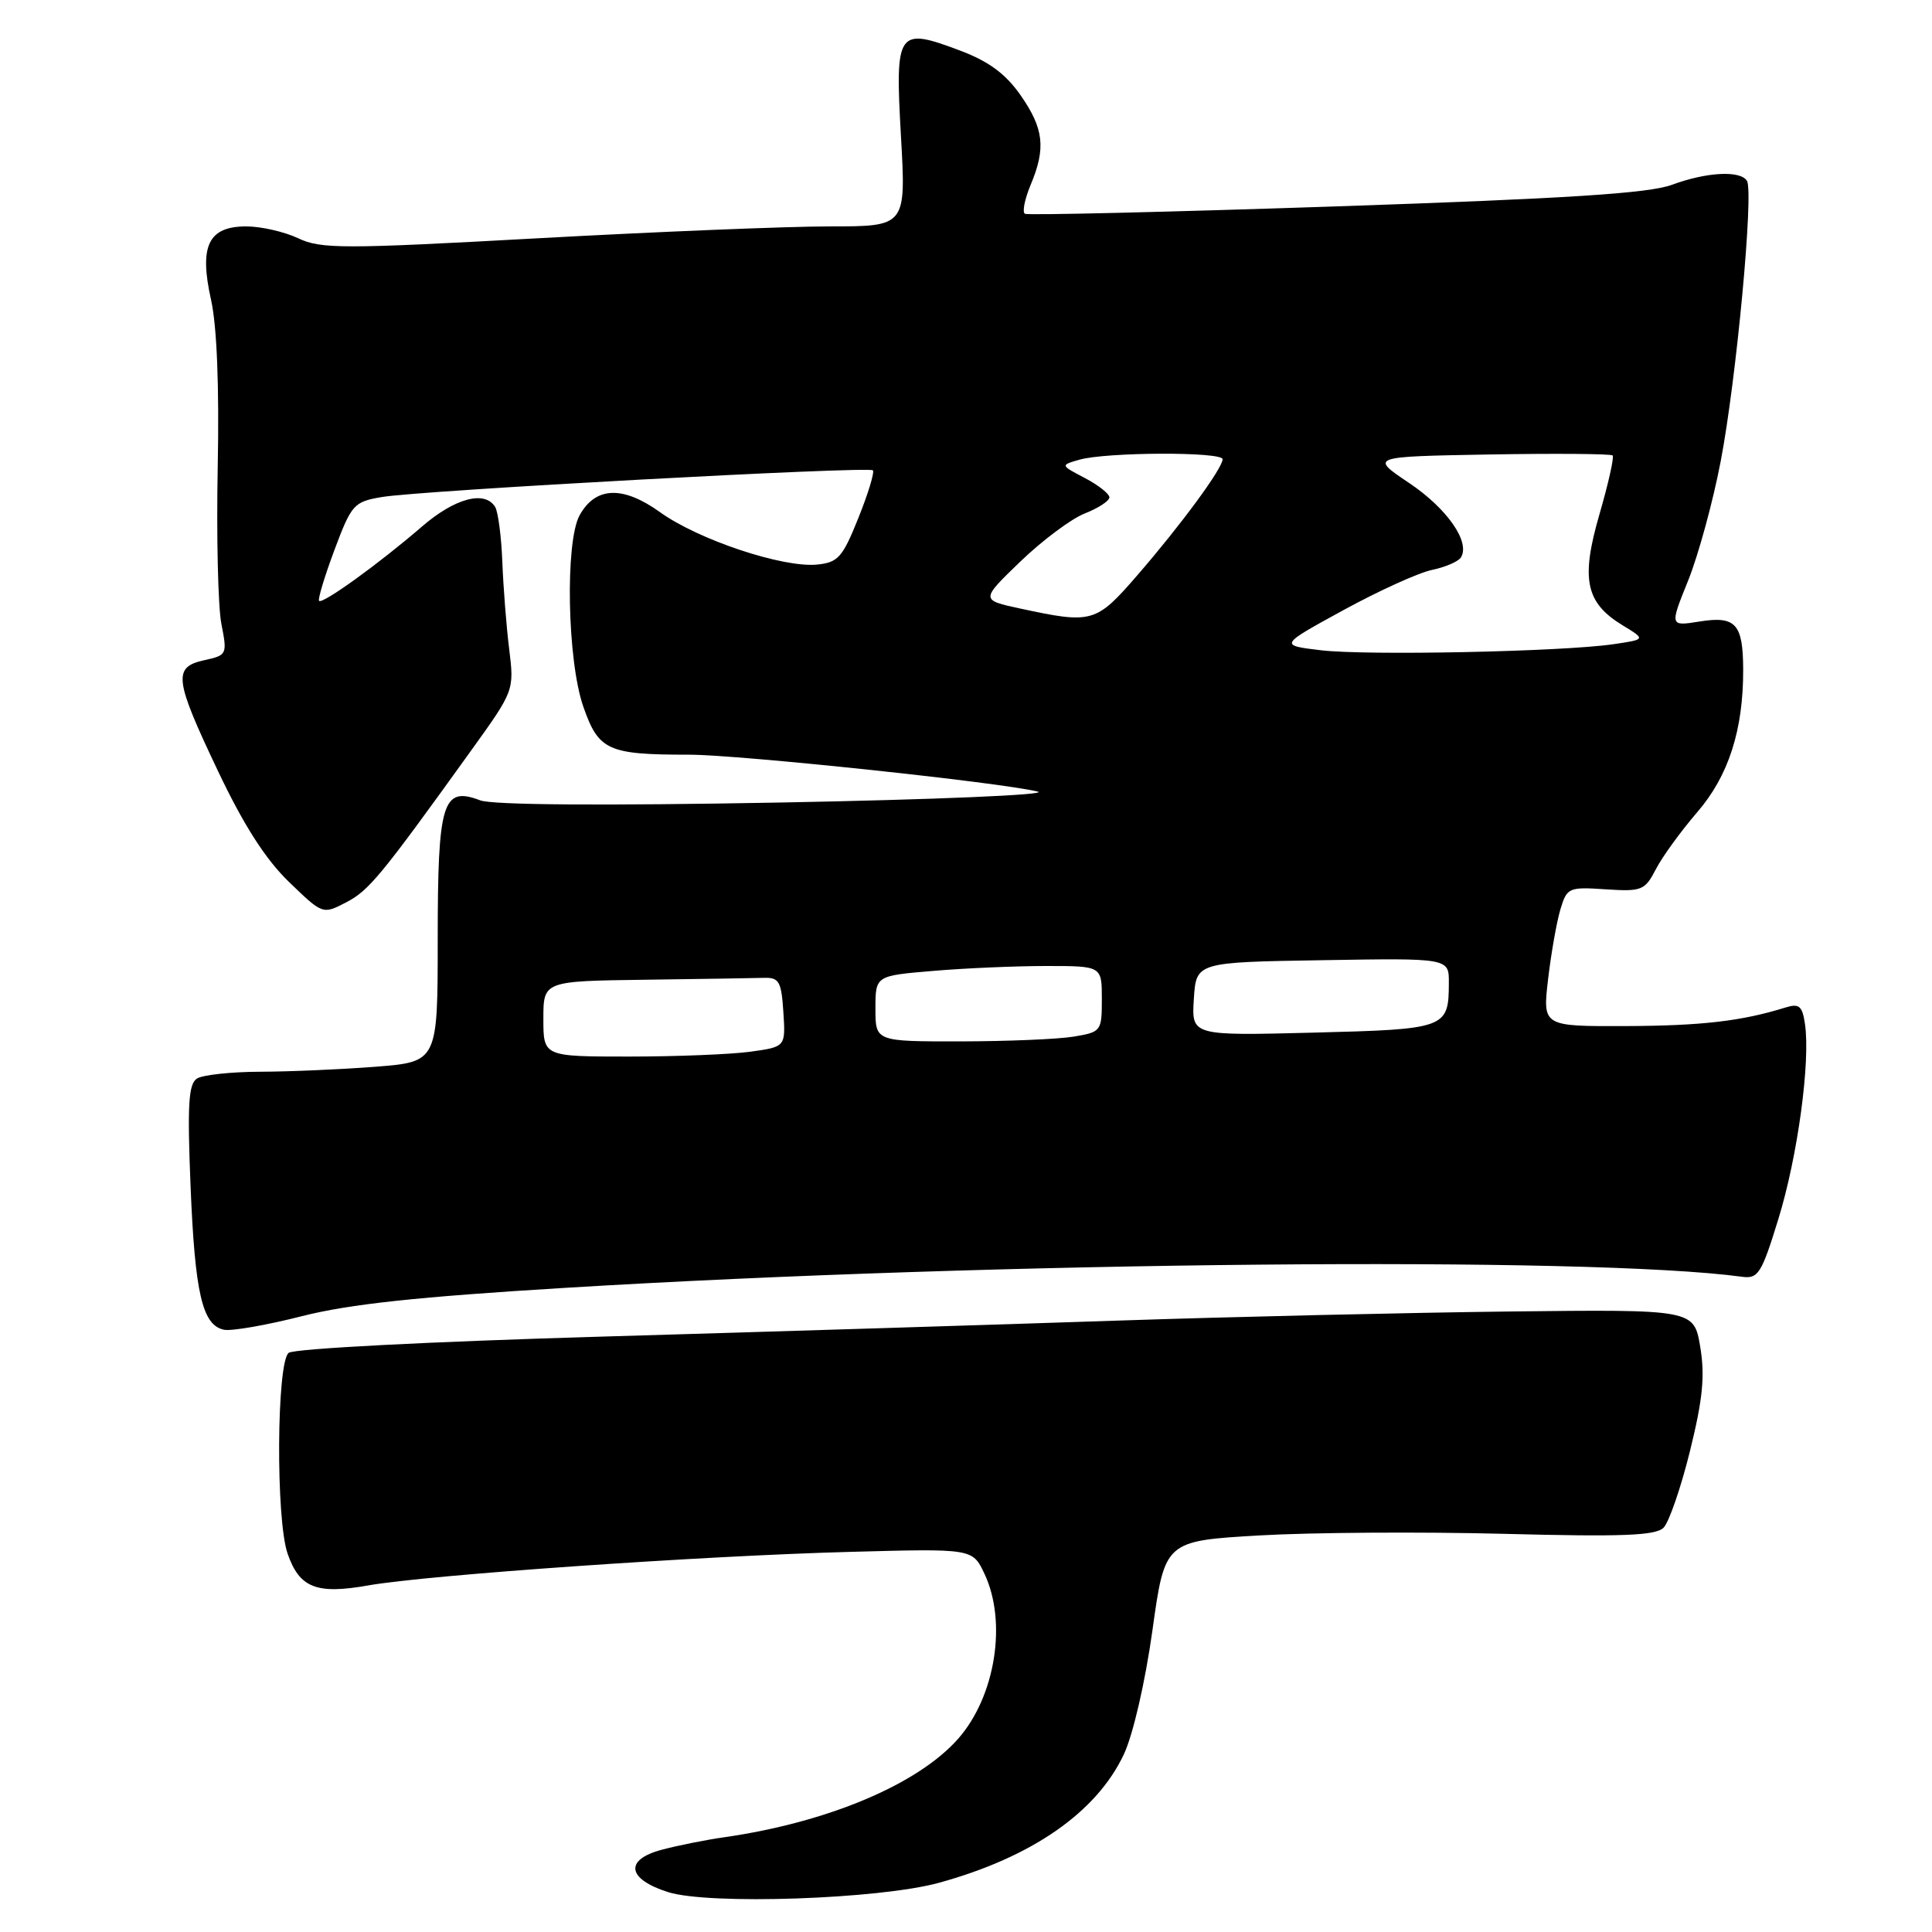 <?xml version="1.0" encoding="UTF-8" standalone="no"?>
<!DOCTYPE svg PUBLIC "-//W3C//DTD SVG 1.1//EN" "http://www.w3.org/Graphics/SVG/1.1/DTD/svg11.dtd" >
<svg xmlns="http://www.w3.org/2000/svg" xmlns:xlink="http://www.w3.org/1999/xlink" version="1.1" viewBox="0 0 256 256">
 <g >
 <path fill="currentColor"
d=" M 124.45 249.47 C 136.76 246.08 145.31 240.13 148.92 232.45 C 150.14 229.85 151.74 222.90 152.70 216.06 C 154.35 204.18 154.35 204.18 166.92 203.45 C 173.84 203.05 188.41 202.96 199.30 203.24 C 214.93 203.65 219.38 203.48 220.43 202.43 C 221.15 201.70 222.73 197.13 223.93 192.27 C 225.63 185.39 225.93 182.33 225.29 178.46 C 224.45 173.50 224.45 173.50 199.98 173.78 C 186.51 173.94 163.12 174.48 148.00 174.99 C 132.88 175.50 102.28 176.45 80.00 177.10 C 56.95 177.77 38.96 178.70 38.25 179.26 C 36.65 180.52 36.53 201.36 38.11 205.87 C 39.68 210.40 41.93 211.29 48.77 210.08 C 56.63 208.69 93.03 206.15 112.68 205.63 C 128.86 205.19 128.86 205.19 130.43 208.50 C 133.47 214.89 131.91 224.75 126.98 230.37 C 121.66 236.43 109.70 241.47 96.00 243.44 C 93.53 243.79 89.78 244.54 87.69 245.10 C 82.71 246.42 83.08 248.98 88.51 250.71 C 93.92 252.43 116.53 251.66 124.45 249.47 Z  M 75.00 170.64 C 132.27 167.16 210.61 166.43 230.84 169.18 C 232.97 169.47 233.42 168.76 235.65 161.50 C 238.20 153.23 239.90 140.70 239.17 135.70 C 238.82 133.30 238.40 132.94 236.62 133.49 C 230.81 135.30 225.54 135.92 215.45 135.96 C 204.40 136.00 204.40 136.00 205.13 129.75 C 205.53 126.31 206.27 122.15 206.76 120.50 C 207.63 117.61 207.85 117.51 212.76 117.84 C 217.56 118.15 217.95 117.99 219.42 115.16 C 220.27 113.51 222.74 110.12 224.89 107.62 C 229.04 102.83 231.01 96.70 230.98 88.70 C 230.96 82.66 229.99 81.59 225.22 82.35 C 221.24 82.99 221.24 82.99 223.69 76.92 C 225.03 73.59 226.97 66.50 227.99 61.18 C 230.07 50.38 232.40 25.46 231.48 23.96 C 230.60 22.55 226.14 22.79 221.53 24.49 C 218.48 25.62 207.68 26.31 177.00 27.35 C 154.72 28.10 136.19 28.54 135.81 28.33 C 135.43 28.13 135.77 26.41 136.56 24.51 C 138.61 19.62 138.32 17.05 135.22 12.60 C 133.26 9.80 131.04 8.15 127.29 6.73 C 118.89 3.56 118.59 3.98 119.38 18.03 C 120.06 30.00 120.06 30.00 109.93 30.00 C 104.36 30.00 86.98 30.71 71.31 31.57 C 45.41 33.00 42.52 33.00 39.51 31.57 C 37.69 30.71 34.59 30.00 32.63 30.00 C 27.60 30.00 26.36 32.58 27.97 39.75 C 28.74 43.21 29.06 51.21 28.85 61.84 C 28.67 71.00 28.89 80.37 29.33 82.65 C 30.13 86.72 30.08 86.82 27.07 87.48 C 22.89 88.40 23.08 89.96 28.90 102.20 C 32.28 109.32 35.17 113.84 38.27 116.84 C 42.76 121.18 42.76 121.18 45.86 119.57 C 48.88 118.01 50.44 116.12 62.39 99.50 C 68.14 91.51 68.14 91.50 67.47 86.00 C 67.09 82.97 66.69 77.76 66.56 74.42 C 66.43 71.08 66.00 67.82 65.61 67.17 C 64.23 64.94 60.26 66.01 55.89 69.79 C 50.28 74.64 42.75 80.08 42.28 79.62 C 42.09 79.42 43.00 76.40 44.31 72.89 C 46.58 66.83 46.88 66.49 50.60 65.86 C 55.75 64.98 115.09 61.76 115.66 62.32 C 115.90 62.56 115.04 65.40 113.74 68.63 C 111.64 73.87 111.05 74.53 108.26 74.81 C 103.73 75.25 92.57 71.53 87.49 67.89 C 82.54 64.33 78.93 64.46 76.81 68.26 C 74.86 71.76 75.16 87.52 77.29 93.63 C 79.32 99.45 80.53 100.00 91.31 100.00 C 97.93 100.00 132.67 103.68 137.50 104.89 C 139.15 105.31 123.78 105.96 103.35 106.34 C 79.90 106.77 65.25 106.67 63.63 106.05 C 58.64 104.15 58.00 106.24 58.00 124.42 C 58.00 140.70 58.00 140.70 49.75 141.35 C 45.21 141.70 38.35 142.00 34.50 142.01 C 30.65 142.02 26.87 142.43 26.10 142.91 C 24.98 143.63 24.81 146.38 25.25 157.15 C 25.83 171.40 26.81 175.61 29.69 176.20 C 30.69 176.40 35.33 175.59 40.00 174.40 C 46.29 172.80 55.38 171.83 75.00 170.64 Z  M 72.00 135.00 C 72.00 130.00 72.00 130.00 85.50 129.82 C 92.92 129.72 100.01 129.61 101.25 129.57 C 103.23 129.51 103.54 130.06 103.80 134.11 C 104.10 138.71 104.10 138.71 99.41 139.36 C 96.83 139.71 89.61 140.00 83.36 140.00 C 72.00 140.00 72.00 140.00 72.00 135.00 Z  M 116.00 133.65 C 116.00 129.29 116.00 129.29 123.65 128.65 C 127.86 128.29 134.61 128.00 138.65 128.00 C 146.00 128.00 146.00 128.00 146.00 132.37 C 146.00 136.64 145.92 136.75 142.25 137.36 C 140.19 137.70 133.44 137.98 127.25 137.99 C 116.00 138.00 116.00 138.00 116.00 133.65 Z  M 158.19 132.37 C 158.50 127.50 158.50 127.50 175.25 127.23 C 192.00 126.95 192.00 126.95 191.98 130.23 C 191.96 136.27 191.66 136.38 174.00 136.83 C 157.88 137.24 157.88 137.24 158.19 132.37 Z  M 175.00 86.16 C 169.50 85.50 169.50 85.50 178.00 80.85 C 182.68 78.29 187.96 75.89 189.74 75.52 C 191.52 75.15 193.25 74.40 193.58 73.86 C 194.85 71.82 191.75 67.38 186.72 64.00 C 181.50 60.50 181.50 60.50 197.39 60.22 C 206.13 60.07 213.46 60.13 213.68 60.35 C 213.90 60.57 213.12 64.07 211.94 68.13 C 209.44 76.74 210.09 79.87 215.01 82.86 C 218.08 84.73 218.08 84.73 213.79 85.36 C 207.04 86.35 181.07 86.89 175.00 86.16 Z  M 135.21 80.64 C 129.92 79.50 129.92 79.50 135.21 74.40 C 138.12 71.60 141.96 68.73 143.75 68.03 C 145.54 67.33 147.00 66.37 147.00 65.90 C 147.00 65.44 145.54 64.28 143.75 63.34 C 140.50 61.64 140.50 61.64 143.00 60.92 C 146.57 59.89 162.00 59.84 162.00 60.85 C 162.00 62.05 156.53 69.50 150.68 76.25 C 145.23 82.54 144.73 82.69 135.21 80.64 Z "/>
</g>
</svg>